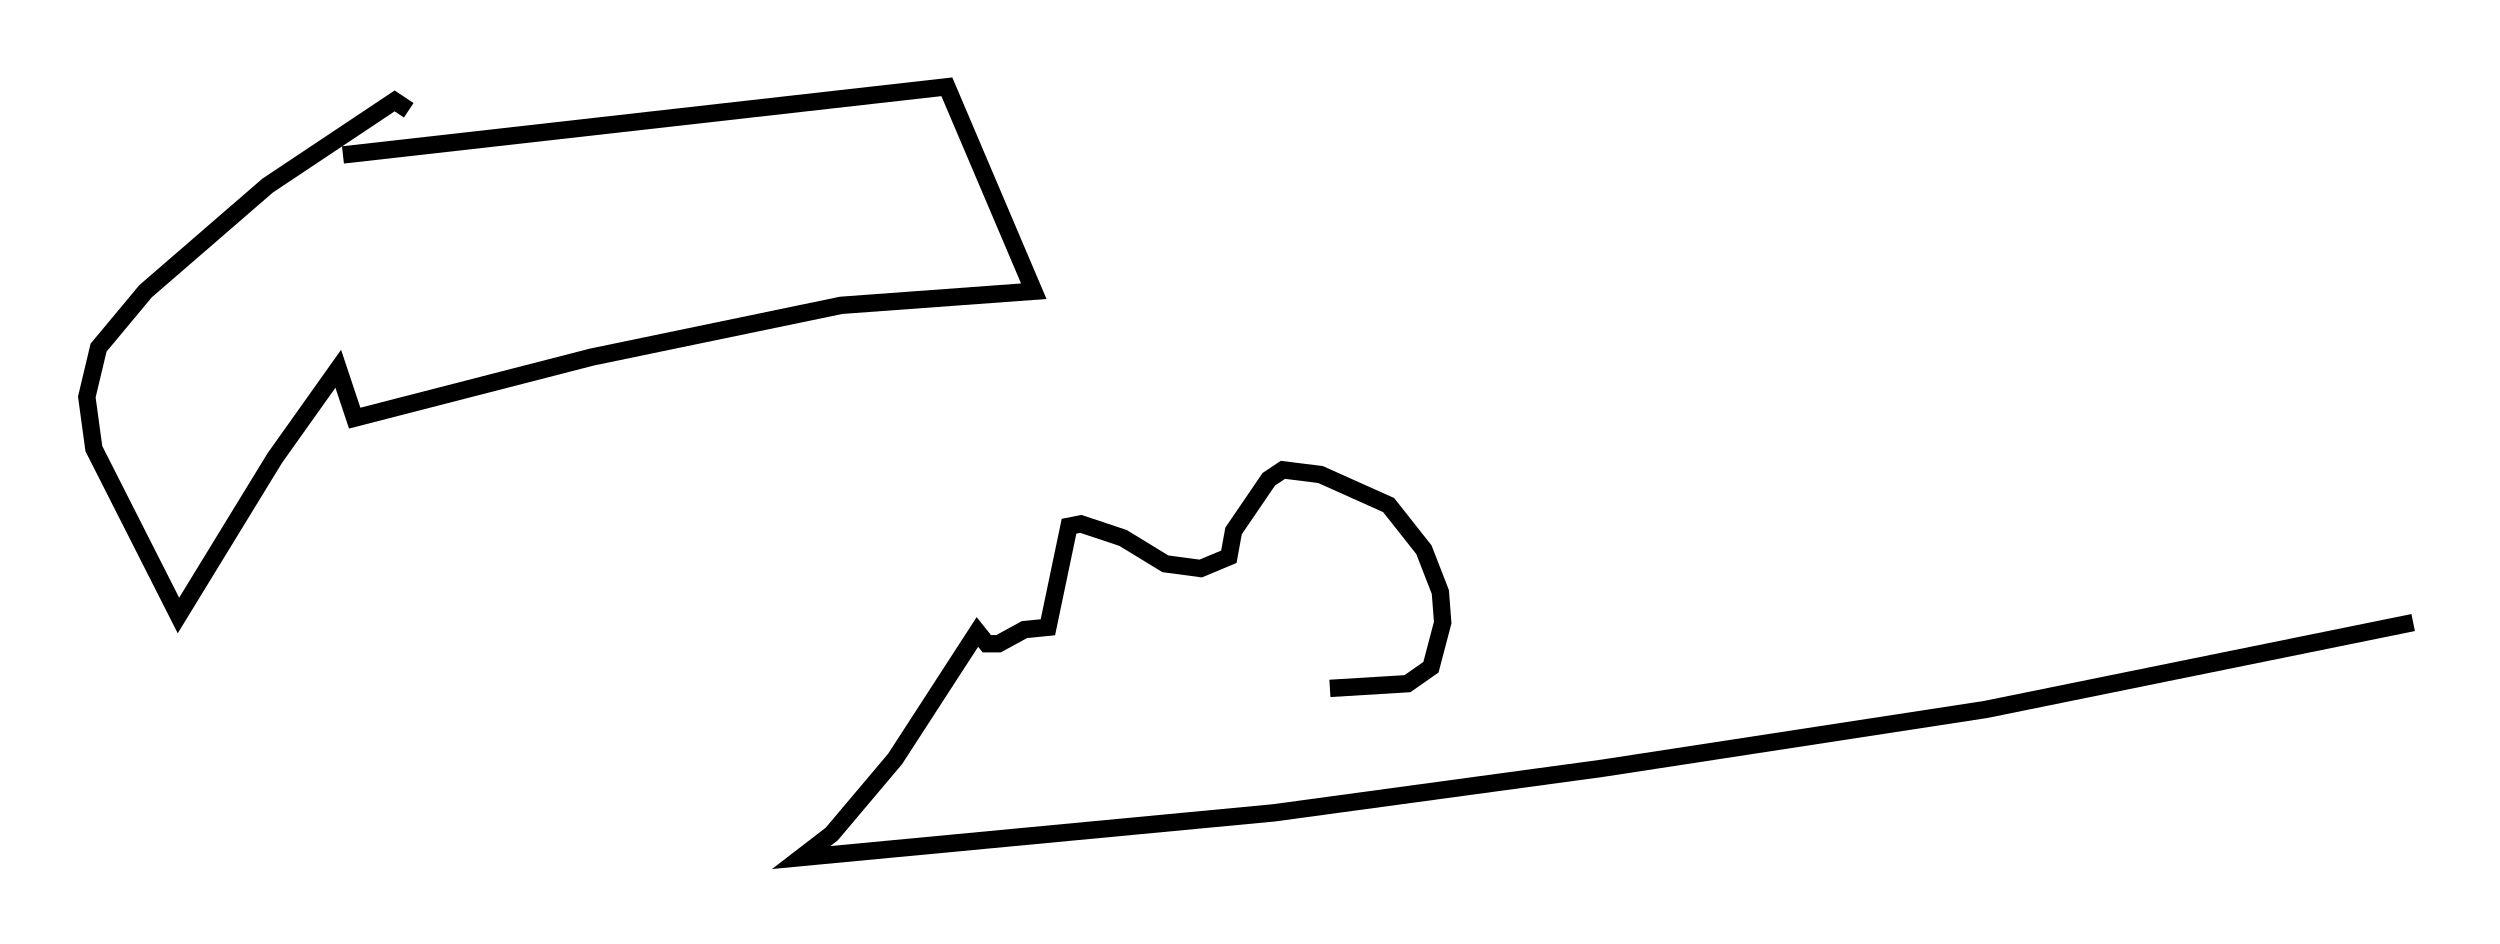 <?xml version="1.0" encoding="utf-8" ?>
<svg baseProfile="full" height="54.384" version="1.1" width="143.963" xmlns="http://www.w3.org/2000/svg" xmlns:ev="http://www.w3.org/2001/xml-events" xmlns:xlink="http://www.w3.org/1999/xlink"><defs /><rect fill="white" height="54.384" width="143.963" x="0" y="0" /><path d="M48.707, 23.132 m-15.967, 5.819 l0.0, 0.0 m43.843, 10.69 l4.465, -0.271 1.353, -0.947 l0.677, -2.571 -0.135, -1.759 l-0.947, -2.436 -2.03, -2.571 l-3.924, -1.759 -2.165, -0.271 l-0.812, 0.541 -2.03, 2.977 l-0.271, 1.488 -1.624, 0.677 l-2.03, -0.271 -2.436, -1.488 l-2.436, -0.812 -0.677, 0.135 l-1.218, 5.819 -1.353, 0.135 l-1.488, 0.812 -0.677, 0.0 l-0.541, -0.677 -4.736, 7.307 l-3.654, 4.33 -1.759, 1.353 l27.199, -2.571 18.944, -2.571 l22.057, -3.383 24.628, -5.007 m0.0, 0.0 l0.0, 0.0 m0.0, 0.0 l0.0, 0.0 m0.0, 0.0 l0.0, 0.0 m-119.214, -26.928 l34.776, -3.924 5.007, 11.773 l-11.096, 0.812 -14.344, 2.977 l-13.667, 3.518 -0.947, -2.842 l-3.654, 5.142 -5.548, 9.066 l-4.871, -9.607 -0.406, -2.977 l0.677, -2.842 2.706, -3.248 l7.036, -6.089 7.307, -4.871 l0.812, 0.541 " fill="none" stroke="black" stroke-width="1" /></svg>